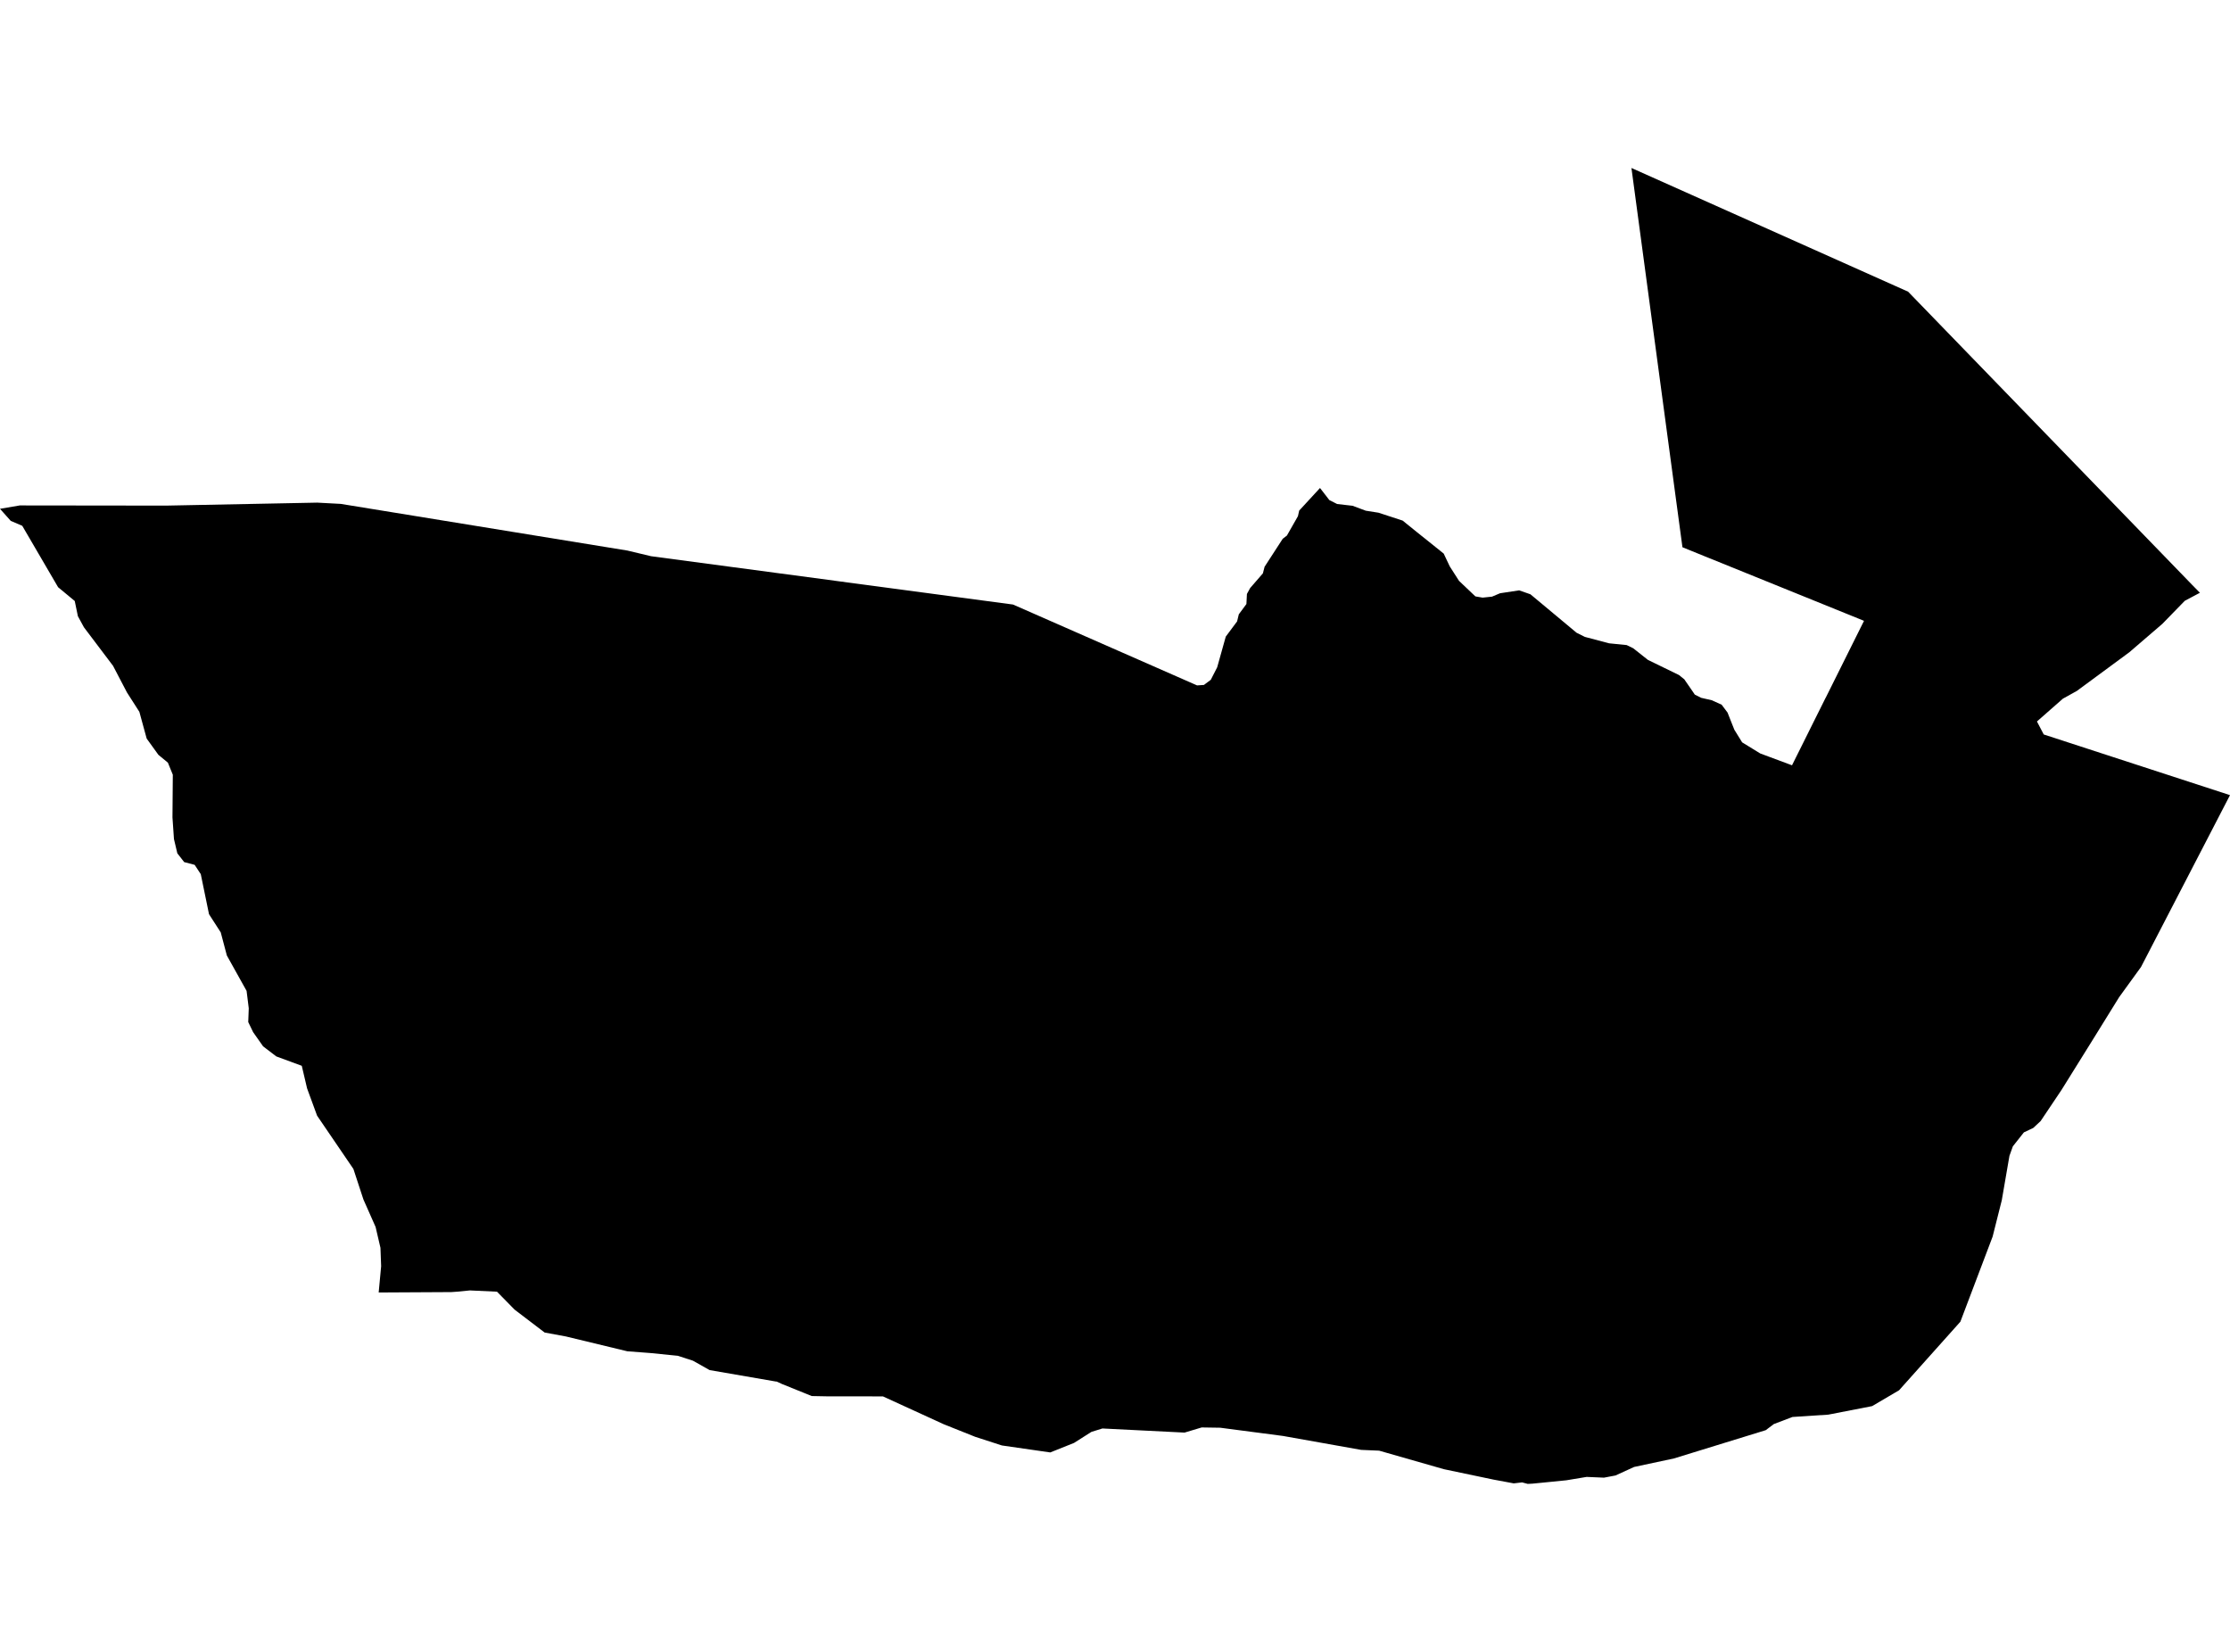 <?xml version='1.0'?>
<svg  baseProfile = 'tiny' width = '540' height = '400' stroke-linecap = 'round' stroke-linejoin = 'round' version='1.1' xmlns='http://www.w3.org/2000/svg'>
<path id='4211701001' title='4211701001'  d='M 518.453 234.155 513.163 241.453 506.918 251.534 499.191 263.941 494.137 271.474 492.35 273.136 490.093 274.202 487.421 277.581 486.59 279.894 484.734 290.653 482.519 299.446 474.709 320.052 459.864 336.655 453.342 340.491 442.735 342.554 434.038 343.122 429.538 344.839 427.572 346.32 405.36 353.161 395.708 355.224 391.194 357.288 388.411 357.814 384.215 357.634 379.299 358.451 374.729 358.908 371.06 359.268 369.938 359.323 368.581 358.963 366.559 359.199 361.657 358.285 349.637 355.764 333.962 351.278 329.808 351.098 329.586 351.084 310.698 347.719 295.493 345.725 290.993 345.656 286.839 346.902 266.954 345.905 264.281 346.736 260.071 349.408 254.325 351.707 242.609 350.018 236.157 347.927 228.527 344.88 213.807 338.136 213.793 338.136 200.236 338.123 196.566 338.053 189.352 335.132 188.05 334.536 187.87 334.536 171.835 331.767 167.805 329.496 164.135 328.305 157.516 327.64 151.894 327.211 137.036 323.624 131.884 322.669 124.614 317.13 120.349 312.782 113.786 312.477 110.878 312.768 109.285 312.879 91.699 312.975 92.294 306.619 92.128 302.16 90.951 297.106 88.001 290.445 85.578 283.065 76.785 270.159 74.361 263.553 73.074 258.084 66.911 255.813 63.713 253.375 61.289 249.927 60.112 247.49 60.237 244.153 59.711 239.943 54.933 231.372 53.452 225.777 50.613 221.374 48.619 211.68 47.137 209.423 44.603 208.759 42.941 206.626 42.124 203.178 41.764 197.944 41.847 187.599 40.656 184.678 38.358 182.781 35.519 178.848 33.747 172.367 30.742 167.673 27.377 161.234 20.328 151.9 18.86 149.214 18.099 145.531 14.069 142.193 5.387 127.321 2.603 126.13 0 123.208 4.791 122.391 40.227 122.433 76.826 121.713 82.518 122.017 151.922 133.317 157.668 134.688 245.31 146.389 289.871 165.97 291.533 165.859 293.195 164.613 294.746 161.58 296.823 154.158 299.565 150.474 299.98 148.757 301.822 146.264 301.946 143.827 302.722 142.401 305.81 138.842 306.225 137.236 310.615 130.464 311.626 129.689 314.298 124.995 314.603 123.638 319.644 118.168 321.901 121.09 323.784 122.045 327.523 122.474 330.722 123.665 333.796 124.15 339.653 126.061 343.198 128.927 349.596 134.051 351.064 137.153 353.307 140.656 357.212 144.367 357.267 144.409 357.378 144.437 358.929 144.7 359.04 144.714 361.297 144.478 363.194 143.675 363.25 143.661 363.388 143.633 367.875 142.955 370.603 143.91 376.003 148.411 381.667 153.133 381.764 153.216 383.786 154.227 389.643 155.778 391.305 155.944 393.908 156.207 395.501 156.983 396.234 157.564 399.046 159.794 406.496 163.422 406.62 163.491 407.091 163.879 407.866 164.502 408.268 165.097 408.587 165.554 408.711 165.734 409.847 167.382 410.401 168.199 411.938 168.975 414.541 169.57 414.956 169.764 416.909 170.65 418.335 172.561 419.125 174.569 419.983 176.715 421.866 179.762 426.242 182.448 433.194 185.038 433.941 185.315 434.952 183.279 435.88 181.423 439.467 174.209 440.838 171.467 440.893 171.356 442.056 169.016 442.098 168.961 450.988 151.111 451.376 150.336 450.974 150.17 414.61 135.436 413.502 134.993 407.409 132.514 405.651 119.483 395.057 40.677 462.052 70.629 530.888 141.681 532.716 143.537 529.047 145.489 523.632 151.056 515.628 157.938 502.93 167.299 499.537 169.182 493.251 174.707 494.898 177.851 540 192.543 518.453 234.155 Z' />
</svg>